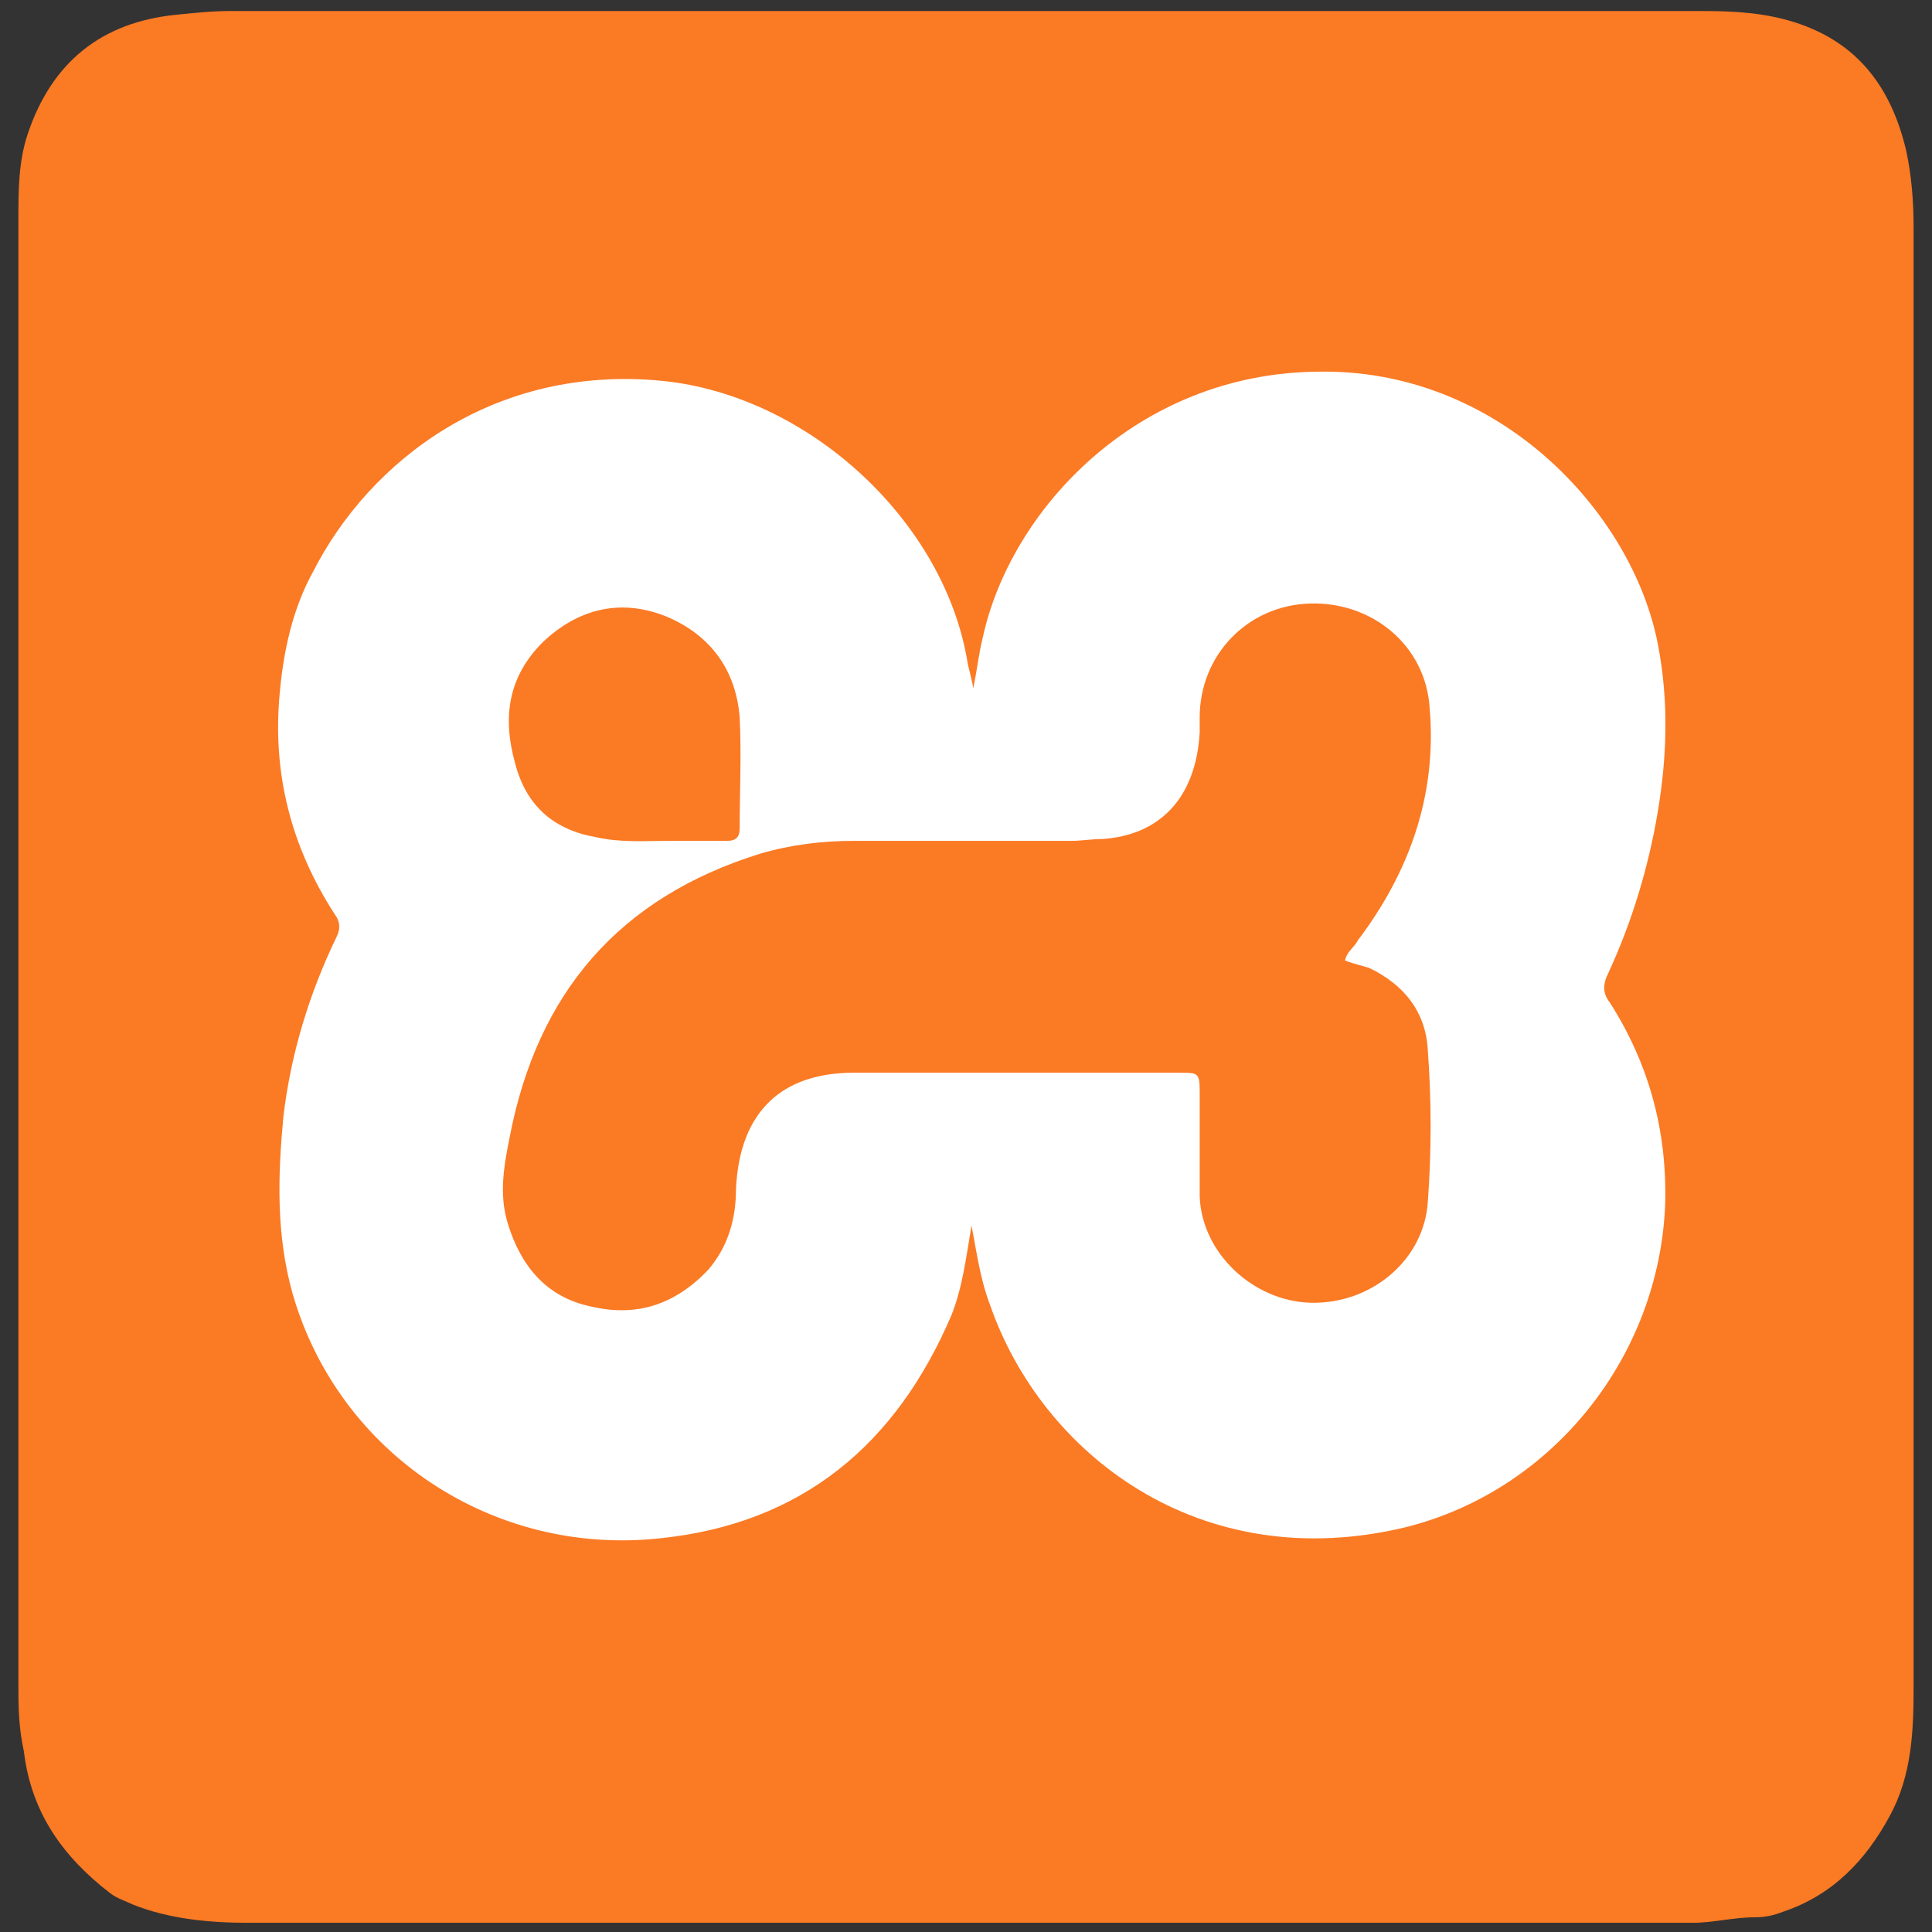 <?xml version="1.0" encoding="utf-8"?>
<!-- Generator: Adobe Illustrator 18.1.1, SVG Export Plug-In . SVG Version: 6.00 Build 0)  -->
<svg version="1.1" id="Layer_1" xmlns="http://www.w3.org/2000/svg" xmlns:xlink="http://www.w3.org/1999/xlink" x="0px" y="0px"
	 viewBox="0 0 105 105" enable-background="new 0 0 105 105" xml:space="preserve">
<rect x="0" y="0" width="105" height="105" fill="#333333" stroke="none"/>
<g>
	<g>
		<path fill="#FB7A24" d="M52.5,0.6c13.4,0,26.7,0,40.1,0c1.7,0,3.3,0.1,4.9,0.6c3.5,1.1,5.3,3.6,6.1,7c0.3,1.4,0.4,2.8,0.4,4.2
			c0,9.4,0,18.7,0,28.1c0,17.1,0,34.1,0,51.2c0,2.4-0.1,4.8-1.3,7c-1.3,2.4-3.1,4.3-5.8,5.2c-0.5,0.2-1,0.3-1.5,0.3
			c-1.2,0-2.3,0.3-3.4,0.3c-26.2,0-52.4,0-78.5,0c-2.1,0-4.3-0.2-6.3-1c-0.4-0.2-0.8-0.3-1.2-0.6c-2.6-2-4.3-4.4-4.7-7.7
			C1,93.8,1,92.7,1,91.5c0-26.5,0-53.1,0-79.6c0-1.5,0-3.1,0.5-4.6c1.3-3.9,4-6.1,8.1-6.5c1-0.1,1.9-0.2,2.9-0.2
			C25.8,0.6,39.1,0.6,52.5,0.6L52.5,0.6z"/>
		<path fill="#FFFFFF" d="M52.8,66.6c-0.3,1.8-0.5,3.4-1.1,4.9c-3,7-8.1,11.3-15.8,12.1c-9.1,1-17.5-4.6-20-13.3
			c-0.9-3.2-0.8-6.4-0.5-9.6c0.4-3.4,1.4-6.7,2.9-9.8c0.2-0.4,0.2-0.8-0.1-1.2c-2.4-3.7-3.4-7.7-3-12c0.2-2.3,0.7-4.6,1.8-6.6
			c3.1-6.1,9.9-11.3,19-10.4c8,0.8,15.4,7.7,16.6,15.4c0.1,0.4,0.2,0.8,0.3,1.3c0.2-1,0.3-1.9,0.5-2.7c1.5-7,8.4-14.4,18.2-14.5
			C81.4,20,88.7,27.8,90.1,35c0.6,3.1,0.5,6.1,0,9.1c-0.5,3-1.4,6-2.7,8.8c-0.3,0.6-0.3,1.1,0.1,1.6c2.1,3.3,3.1,6.9,3,10.9
			C90.2,73.7,84.4,81,76.4,83c-11.2,2.7-19.8-4-22.6-12.1C53.3,69.6,53.1,68.2,52.8,66.6L52.8,66.6z M73.1,52.2
			c0.1-0.5,0.5-0.7,0.7-1.1c2.8-3.7,4.3-7.9,3.9-12.6c-0.2-3.4-3.1-5.8-6.5-5.7c-3.4,0.1-6,2.8-6,6.2c0,0.3,0,0.6,0,0.8
			c-0.2,3.6-2.2,5.6-5.3,5.8c-0.6,0-1.1,0.1-1.7,0.1c-3.9,0-7.9,0-11.8,0c-1.7,0-3.4,0.2-5.1,0.7c-7.7,2.4-12.1,7.6-13.6,15.4
			c-0.3,1.5-0.6,3.1-0.1,4.7c0.7,2.3,2.1,4,4.5,4.5c2.5,0.6,4.6-0.1,6.4-2c1.1-1.3,1.5-2.8,1.5-4.4c0.2-4.2,2.5-6.3,6.4-6.3
			c5.9,0,11.8,0,17.7,0c1,0,1.1,0,1.1,1c0,1.9,0,3.8,0,5.7c0.1,3.1,2.9,5.7,6,5.8c3.3,0.1,6.2-2.3,6.4-5.5c0.2-2.7,0.2-5.5,0-8.2
			c-0.1-2.1-1.3-3.6-3.2-4.5C74.1,52.5,73.6,52.4,73.1,52.2L73.1,52.2z M36.2,45.7c1.3,0,2.3,0,3.3,0c0.5,0,0.7-0.2,0.7-0.7
			c0-2,0.1-4,0-6c-0.2-2.6-1.6-4.5-4-5.5c-2.5-1-4.8-0.4-6.7,1.4c-1.9,1.9-2.2,4.1-1.5,6.6c0.6,2.3,2.1,3.6,4.4,4
			C33.7,45.8,35.1,45.7,36.2,45.7L36.2,45.7z"/>
	</g>
</g>
</svg>
